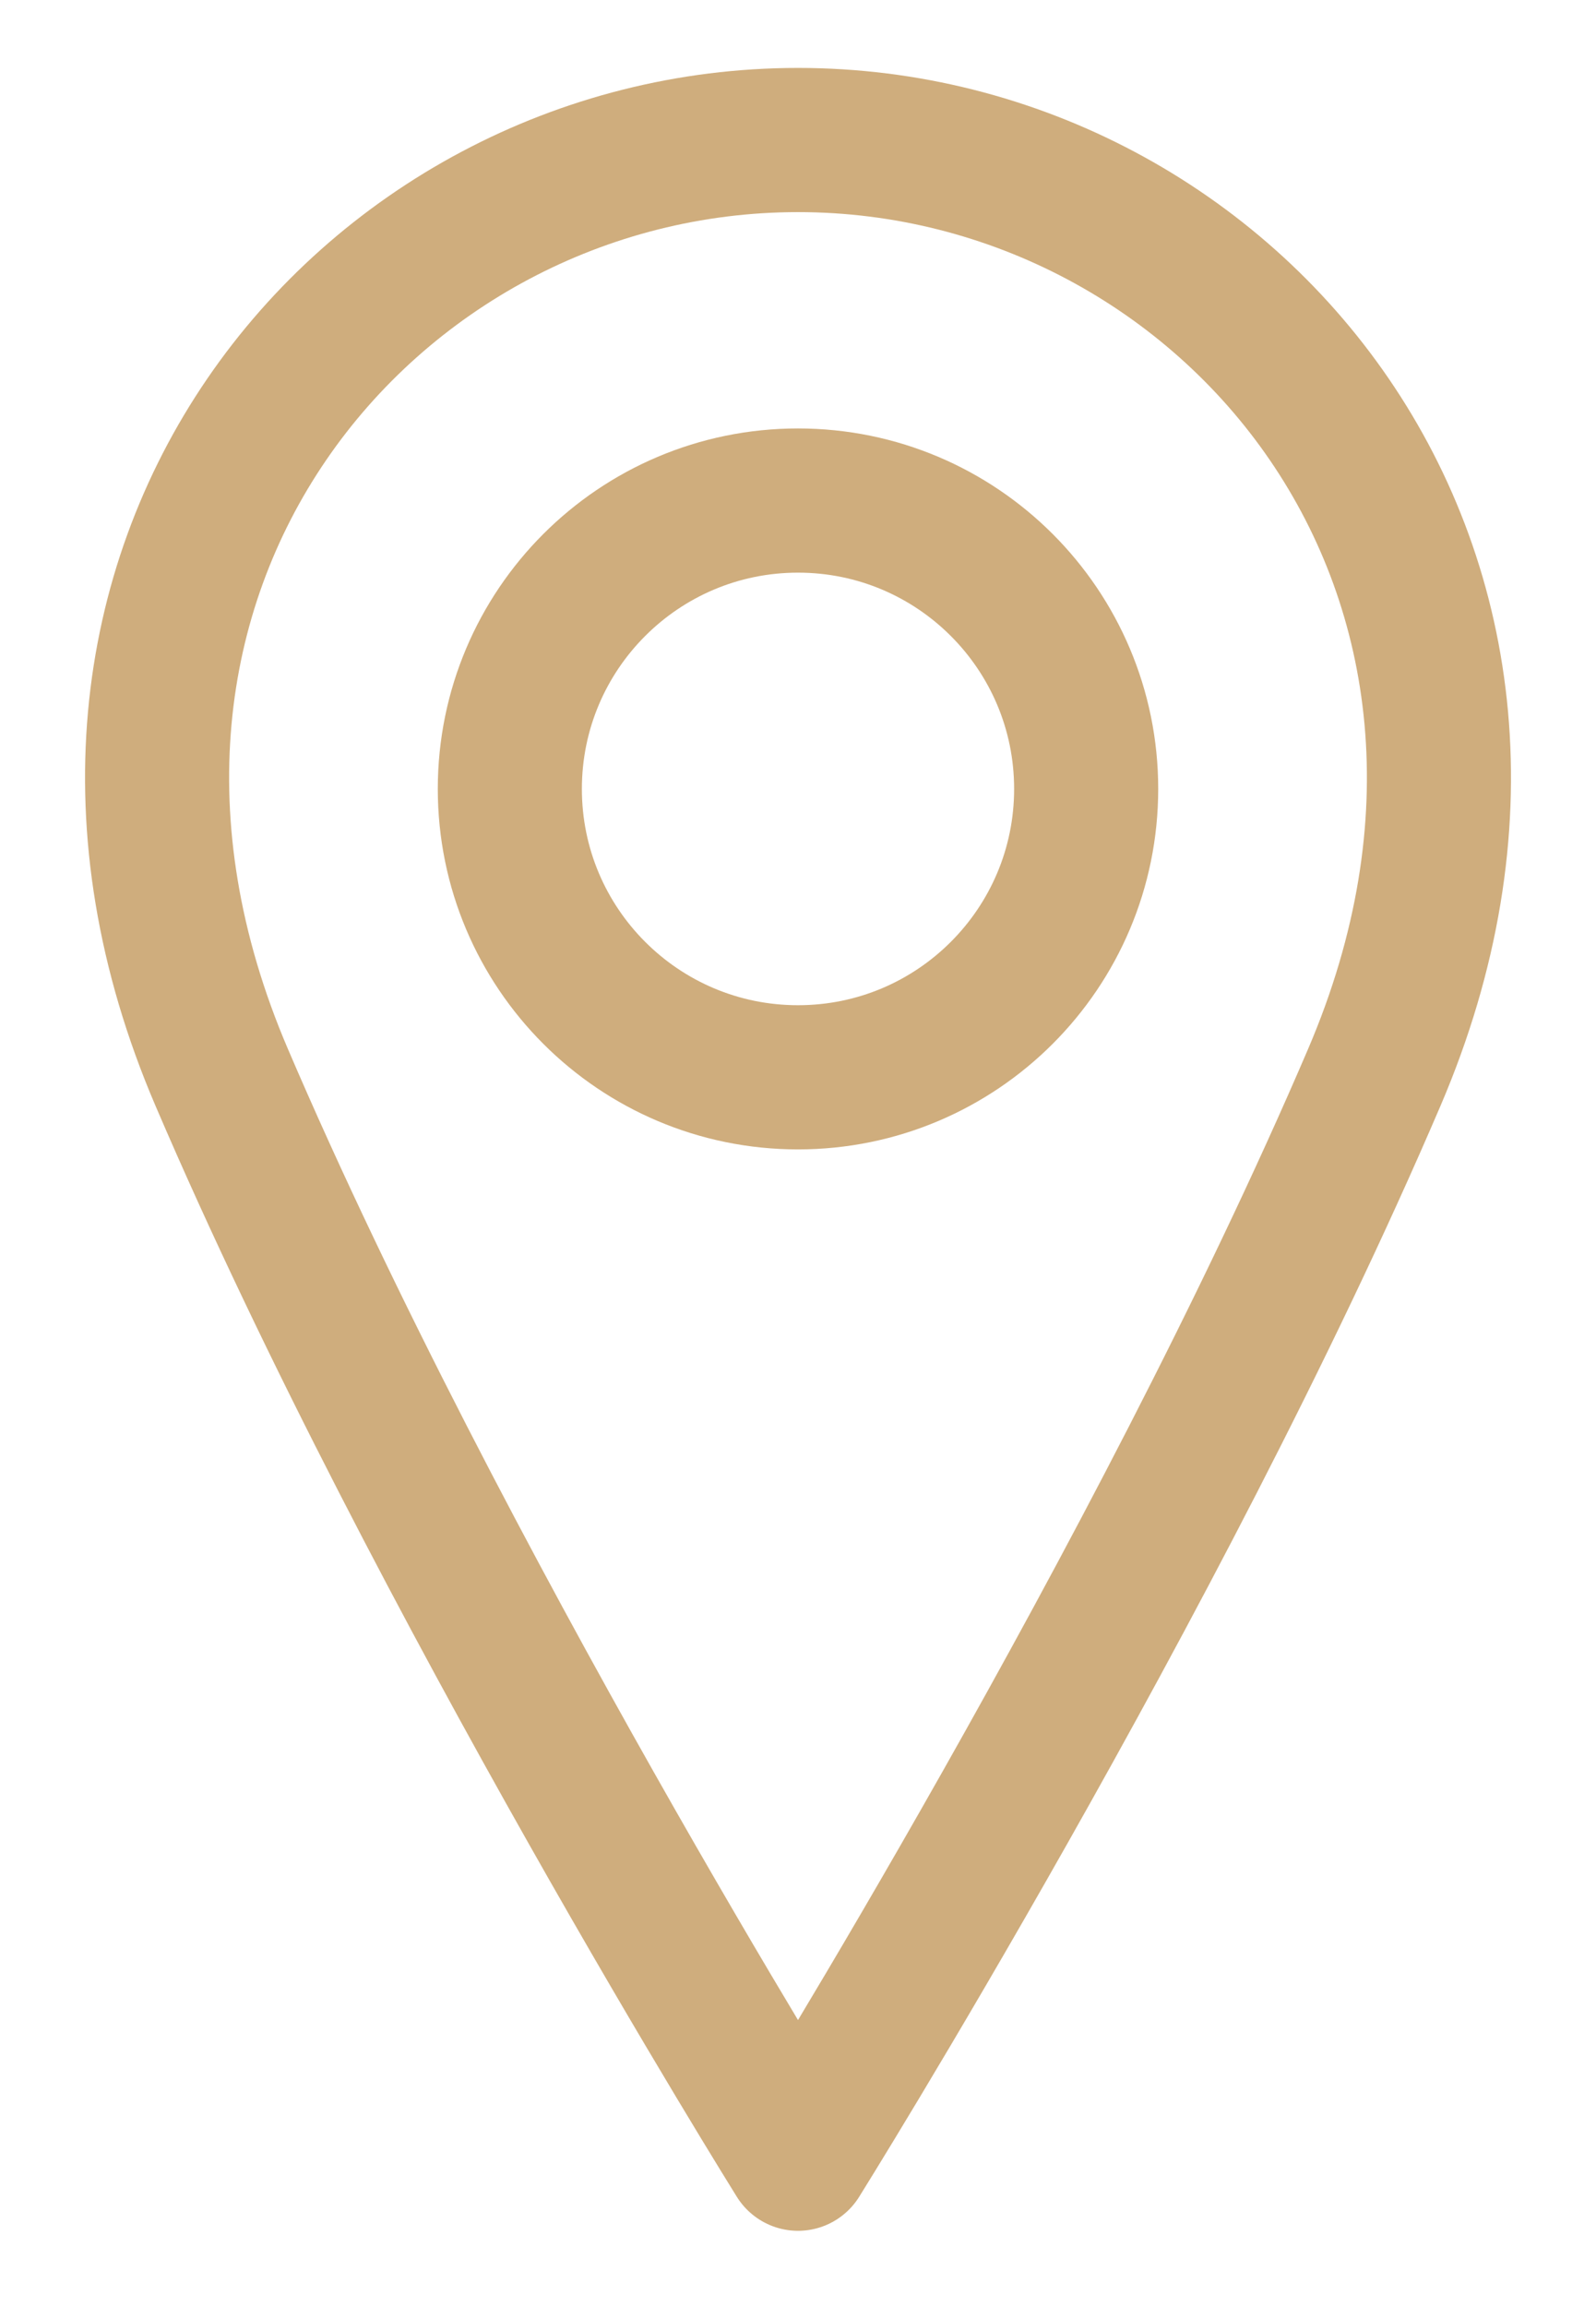 <svg width="18" height="26" viewBox="0 0 18 26" fill="none" xmlns="http://www.w3.org/2000/svg">
<path d="M9 12.141C10.795 12.141 12.25 10.686 12.25 8.891C12.25 7.096 10.795 5.641 9 5.641C7.205 5.641 5.75 7.096 5.75 8.891C5.75 10.686 7.205 12.141 9 12.141Z" stroke="#CFAD7D" stroke-width="1.625" stroke-linecap="round" stroke-linejoin="round"/>
<path d="M15.5 12.141C13.063 17.828 9 24.328 9 24.328C9 24.328 4.938 17.828 2.5 12.141C0.063 6.453 4.125 1.578 9 1.578C13.875 1.578 17.938 6.453 15.5 12.141Z" stroke="#CFAD7D" stroke-width="1.625" stroke-linecap="round" stroke-linejoin="round"/>
</svg>
